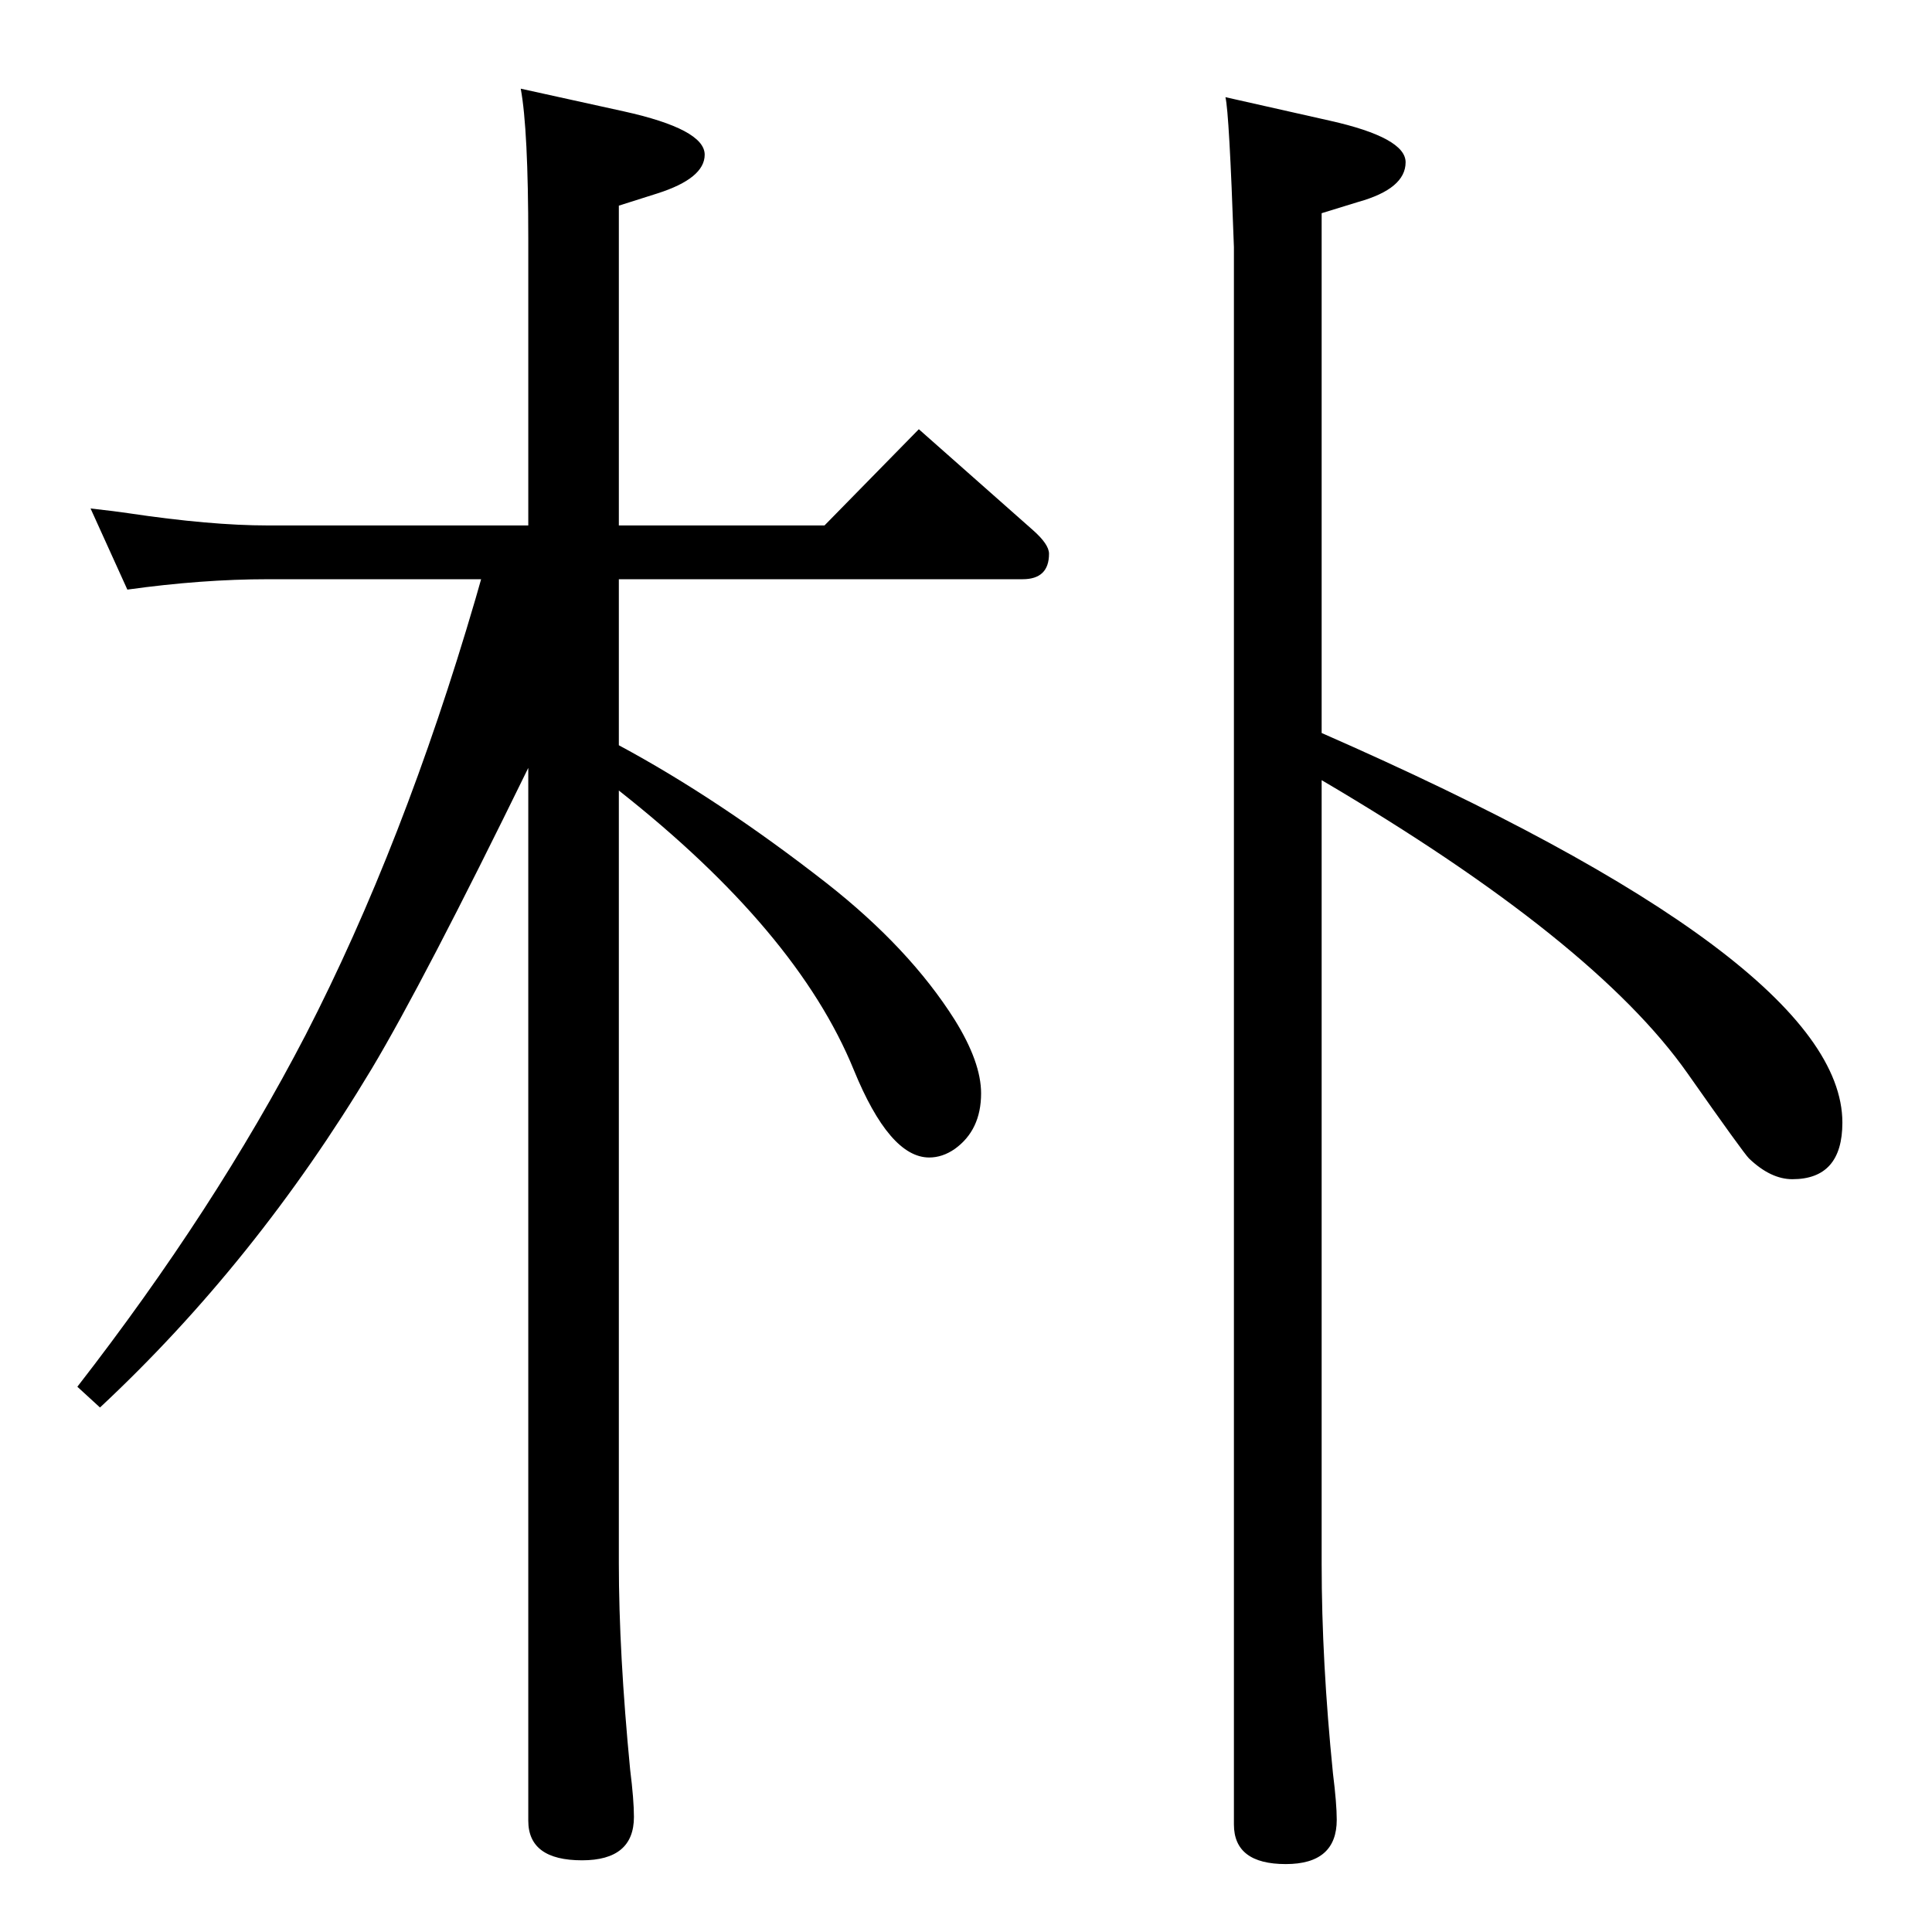 <?xml version="1.0" standalone="no"?>
<!DOCTYPE svg PUBLIC "-//W3C//DTD SVG 1.1//EN" "http://www.w3.org/Graphics/SVG/1.1/DTD/svg11.dtd" >
<svg xmlns="http://www.w3.org/2000/svg" xmlns:xlink="http://www.w3.org/1999/xlink" version="1.1" viewBox="0 -410 2048 2048">
  <g transform="matrix(1 0 0 -1 0 1638)">
   <path fill="currentColor"
d="M560 1491v303q0 117 -8 160l109 -24q86 -19 86 -46q0 -25 -50 -41l-41 -13v-339h218l100 102l121 -107q17 -15 17 -25q0 -27 -28 -27h-428v-176q106 -57 220 -146q88 -69 136 -145q28 -45 28 -78q0 -39 -28 -59q-13 -9 -27 -9q-42 0 -80 93q-60 147 -249 296v-819
q0 -95 12 -219q4 -32 4 -50q0 -46 -55 -46q-57 0 -57 42v1116q-111 -227 -166 -319q-123 -205 -288 -359l-24 22q146 188 242 373q104 202 180 462l6 21h-226q-70 0 -149 -11l-39 86q27 -3 40 -5q87 -13 148 -13h276zM1299 1945l111 -25q80 -18 80 -44q0 -28 -50 -42
l-39 -12v-551q552 -242 552 -413q0 -60 -53 -60q-23 0 -46 22q-6 6 -65 90q-99 141 -388 311v-831q0 -103 12 -222q4 -32 4 -49q0 -47 -54 -47q-55 0 -55 42v1672q-5 143 -9 159z" />
  </g>

</svg>
